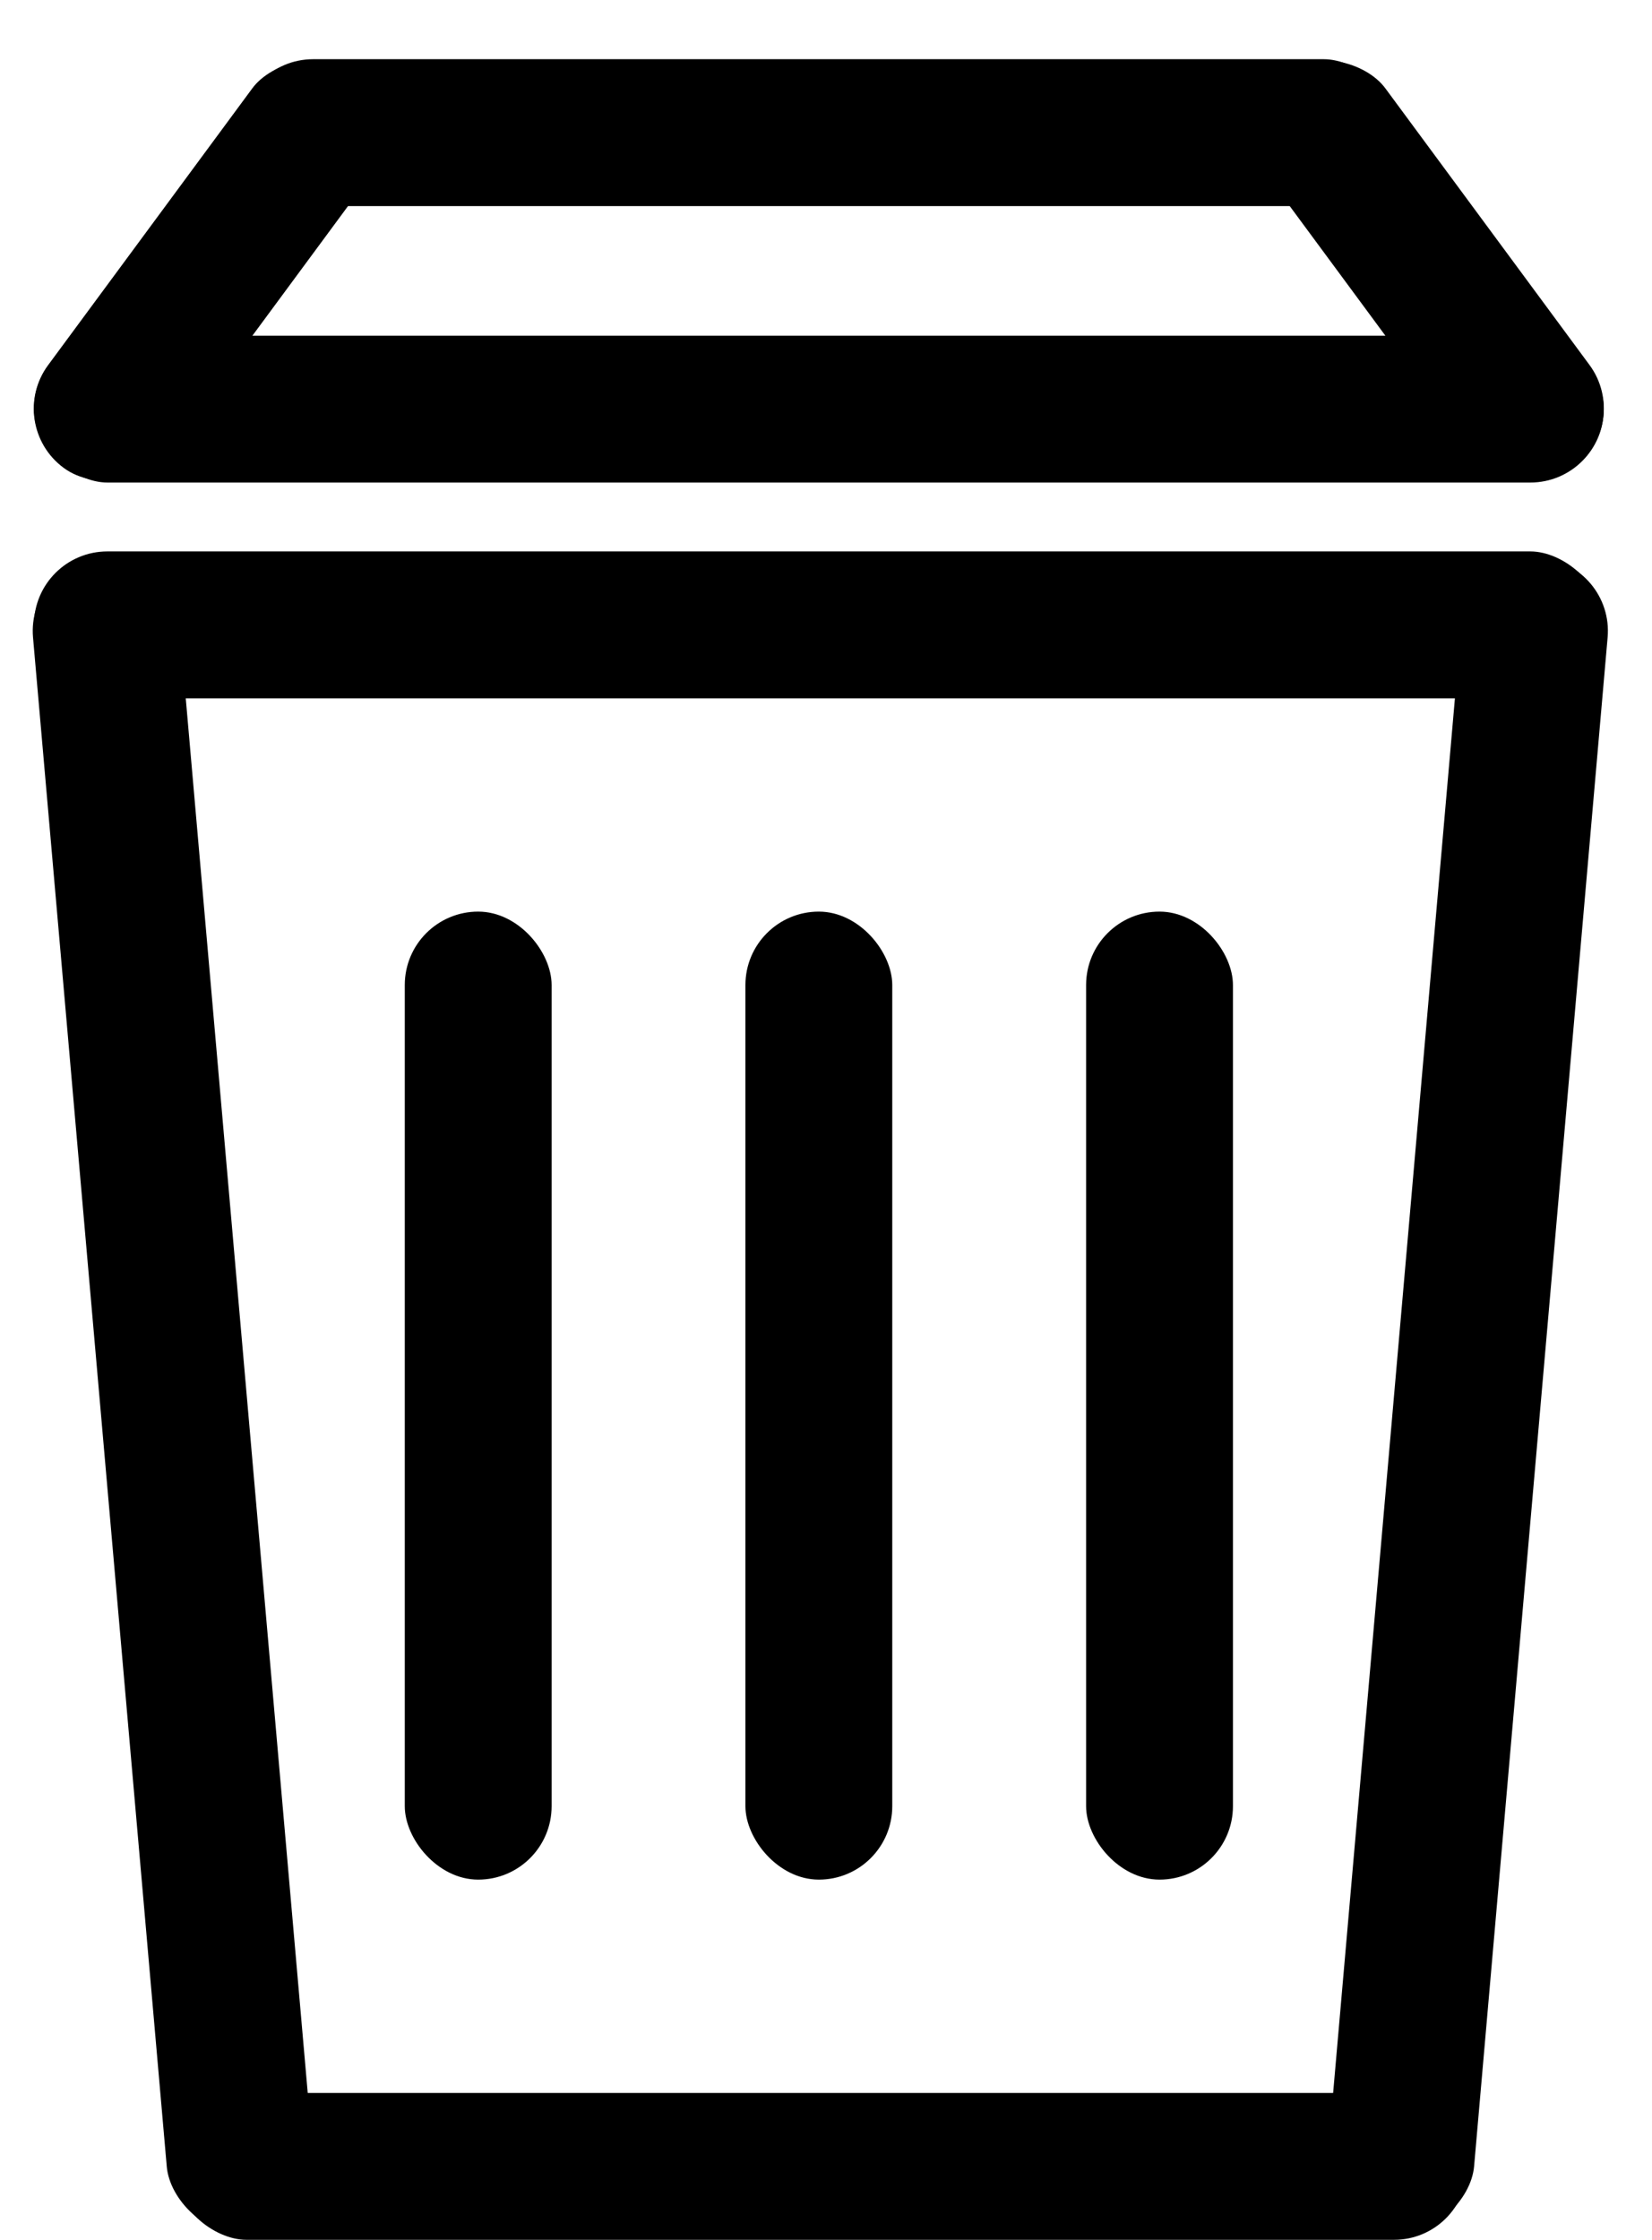<svg width="45" height="61" viewBox="0 0 45 61" fill="none" xmlns="http://www.w3.org/2000/svg">
<rect width="4" height="45.806" rx="2" transform="matrix(-0.996 -0.087 -0.087 0.996 43.965 15.366)" fill="black"/>
<rect x="0.725" y="15.366" width="4" height="45.806" rx="2" transform="rotate(-5 0.725 15.366)" fill="black"/>
<rect width="4" height="35.259" rx="2" transform="matrix(0 -1 -1 0 39.973 60.997)" fill="black"/>
<rect width="4" height="42.761" rx="2" transform="matrix(0 -1 -1 0 43.686 19.017)" fill="black"/>
<rect width="4" height="42.761" rx="2" transform="matrix(0 -1 -1 0 43.686 13.141)" fill="black"/>
<rect width="4" height="31.53" rx="2" transform="matrix(0 -1 -1 0 38.06 5.612)" fill="black"/>
<rect width="4" height="13.36" rx="2" transform="matrix(-0.805 -0.594 -0.594 0.805 11.279 3.174)" fill="black"/>
<rect x="33.332" y="3.174" width="4" height="13.36" rx="2" transform="rotate(-36.434 33.332 3.174)" fill="black"/>
<rect x="11.026" y="24.826" width="4" height="26.362" rx="2" fill="black"/>
<rect x="20.305" y="24.826" width="4" height="26.362" rx="2" fill="black"/>
<rect x="29.585" y="24.826" width="4" height="26.362" rx="2" fill="black"/>
</svg>
